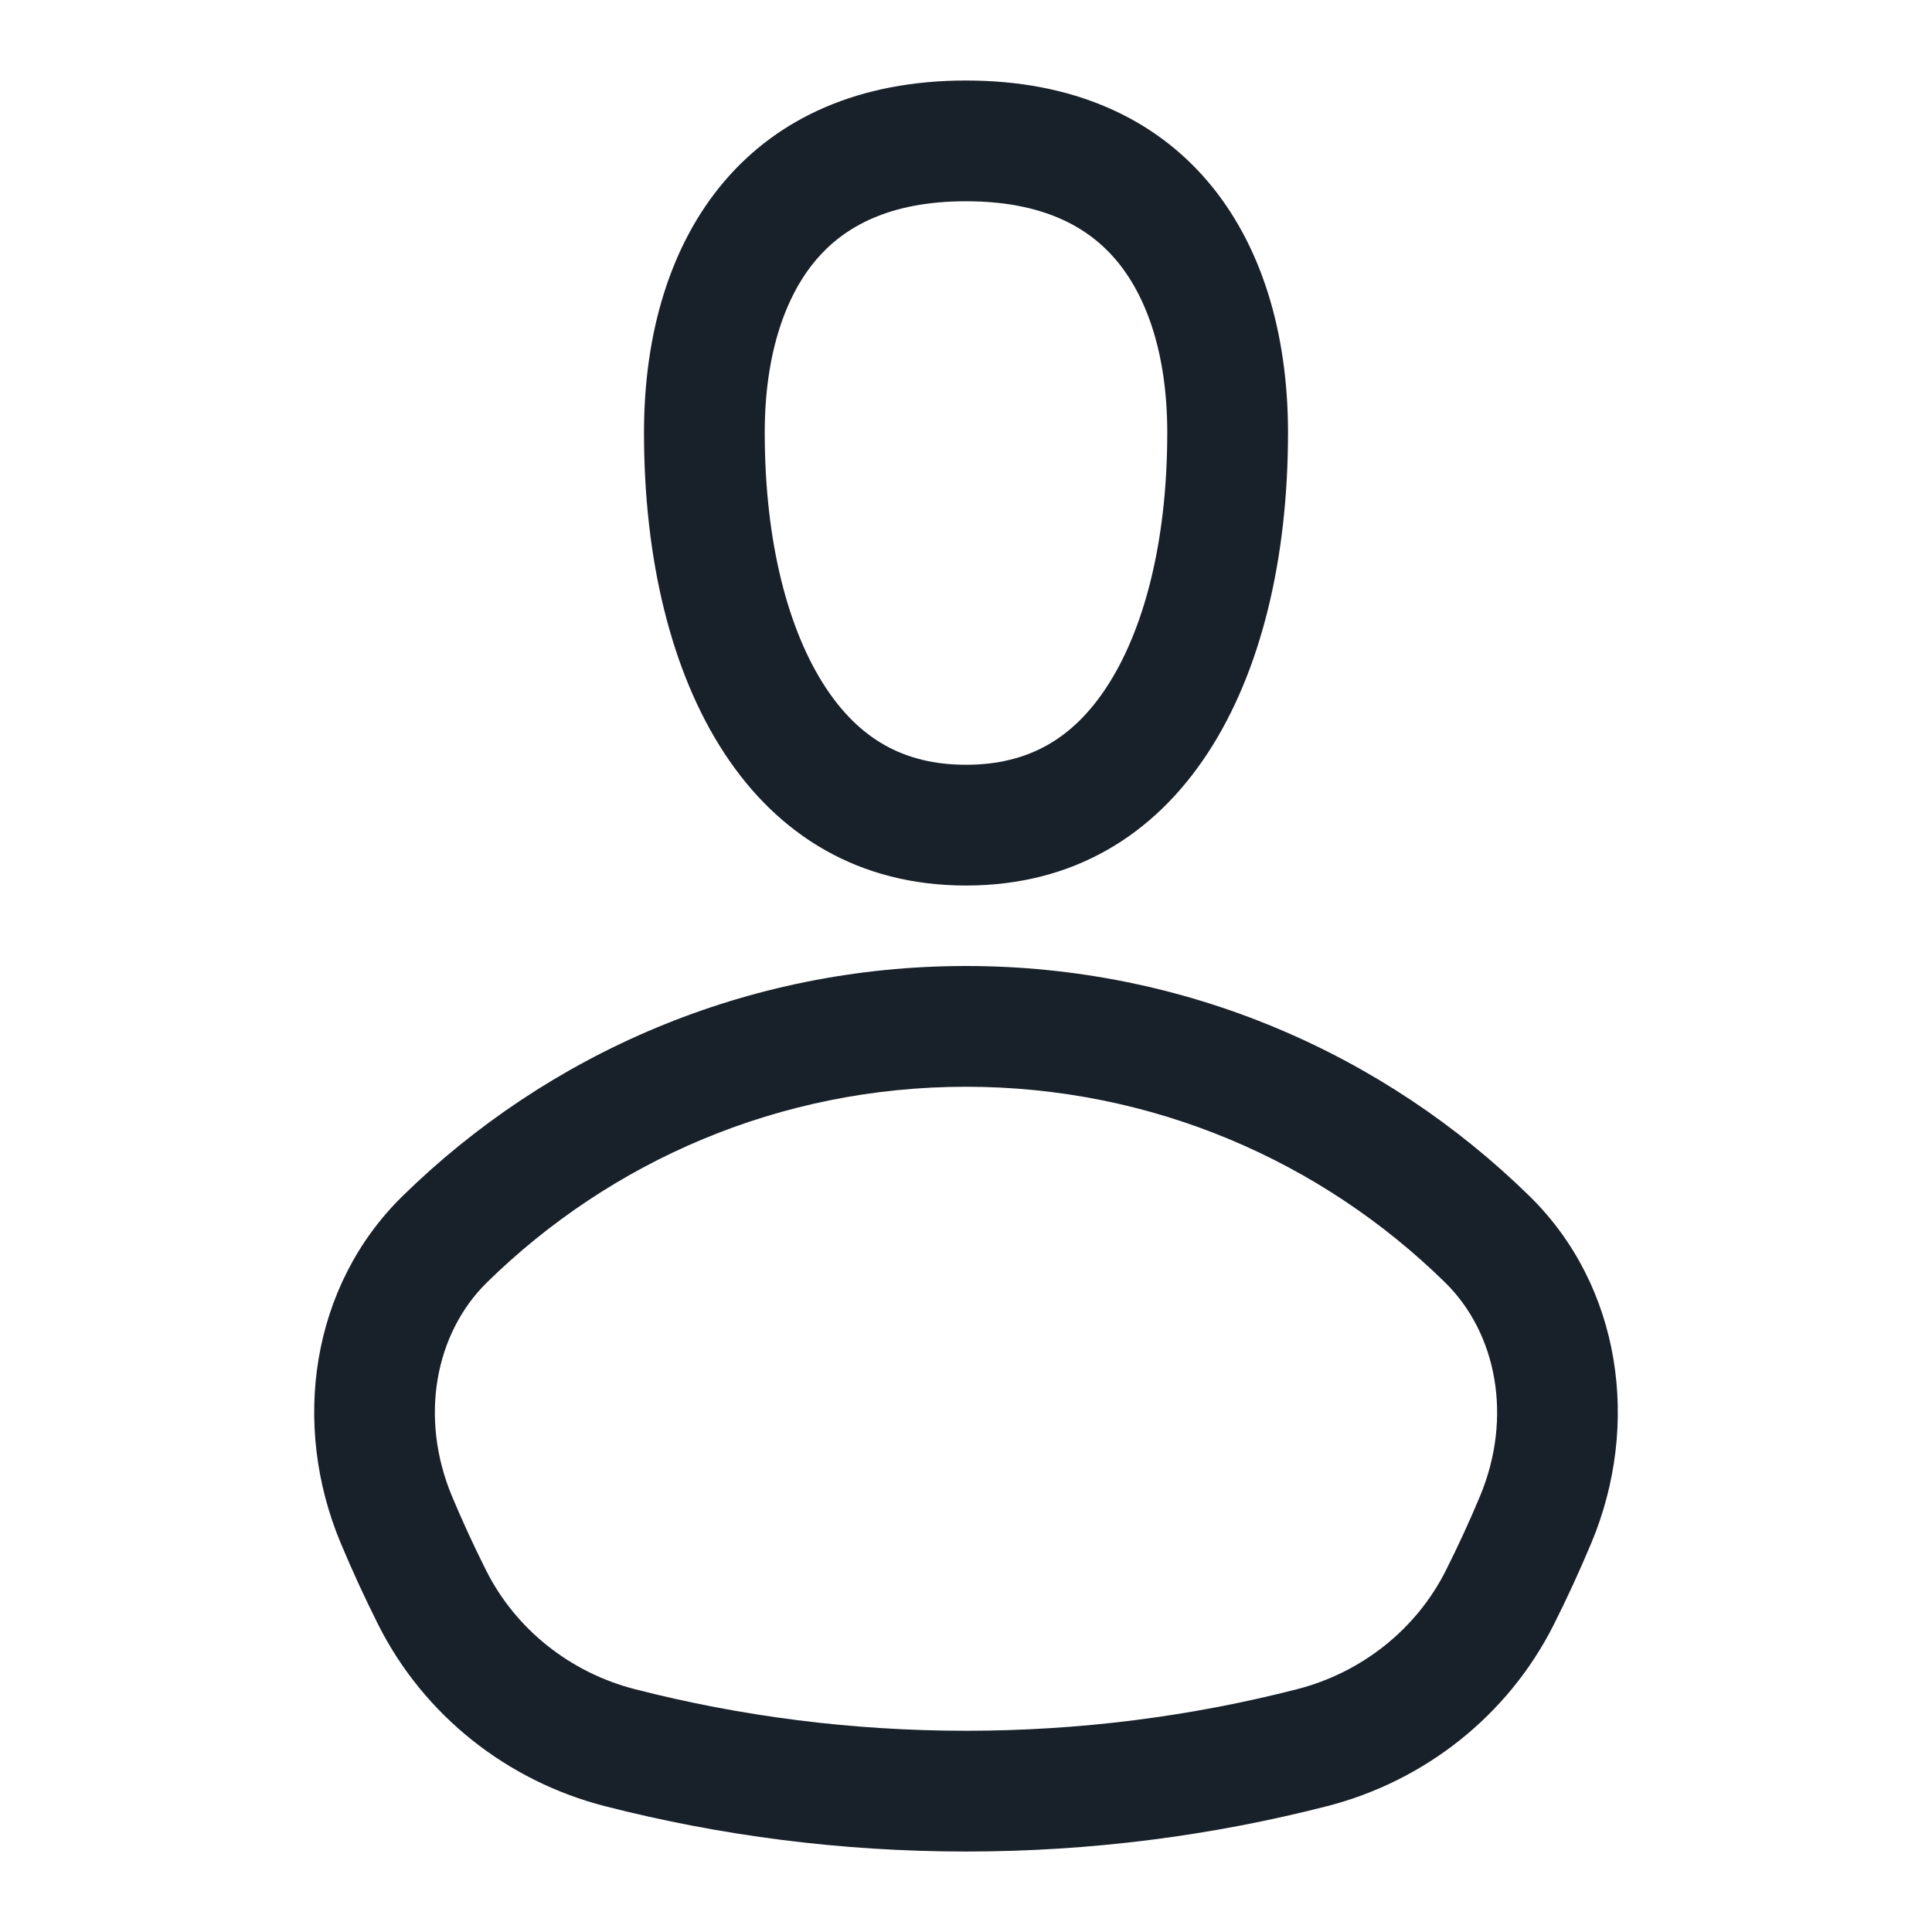 <svg width="64" height="64" viewBox="0 0 64 64" fill="none" xmlns="http://www.w3.org/2000/svg">
<path fill-rule="evenodd" clip-rule="evenodd" d="M42.667 14.334C42.667 22.667 39.111 29.334 32 29.334C24.889 29.334 21.333 22.667 21.333 14.334C21.333 7.667 24.889 2.667 32 2.667C39.111 2.667 42.667 7.667 42.667 14.334ZM38.667 14.334C38.667 18.009 37.871 20.913 36.656 22.764C35.549 24.451 34.087 25.334 32 25.334C29.913 25.334 28.451 24.451 27.344 22.764C26.129 20.913 25.333 18.009 25.333 14.334C25.333 11.667 26.046 9.766 27.043 8.597C27.963 7.518 29.456 6.667 32 6.667C34.544 6.667 36.037 7.518 36.957 8.597C37.955 9.766 38.667 11.667 38.667 14.334Z" fill="#18202A"/>
<path fill-rule="evenodd" clip-rule="evenodd" d="M51.467 53.826C49.958 56.823 47.203 59.001 43.952 59.834C40.131 60.813 36.126 61.334 32 61.334C27.874 61.334 23.869 60.813 20.048 59.834C16.797 59.001 14.042 56.823 12.533 53.826C12.086 52.937 11.668 52.031 11.283 51.108C9.644 47.187 10.297 42.6 13.332 39.625C18.142 34.909 24.731 32 32 32C39.269 32 45.858 34.909 50.669 39.625C53.703 42.6 54.356 47.187 52.717 51.108C52.331 52.031 51.914 52.937 51.467 53.826ZM42.959 55.959C39.46 56.856 35.789 57.334 32 57.334C28.211 57.334 24.54 56.856 21.041 55.959C18.883 55.406 17.083 53.968 16.106 52.027C15.701 51.222 15.323 50.401 14.973 49.566C13.882 46.953 14.415 44.165 16.132 42.481C20.225 38.468 25.82 36 32 36C38.18 36 43.775 38.468 47.868 42.481C49.585 44.164 50.118 46.953 49.026 49.566C48.677 50.401 48.299 51.222 47.894 52.027C46.917 53.968 45.117 55.406 42.959 55.959Z" fill="#18202A"/>
</svg>
